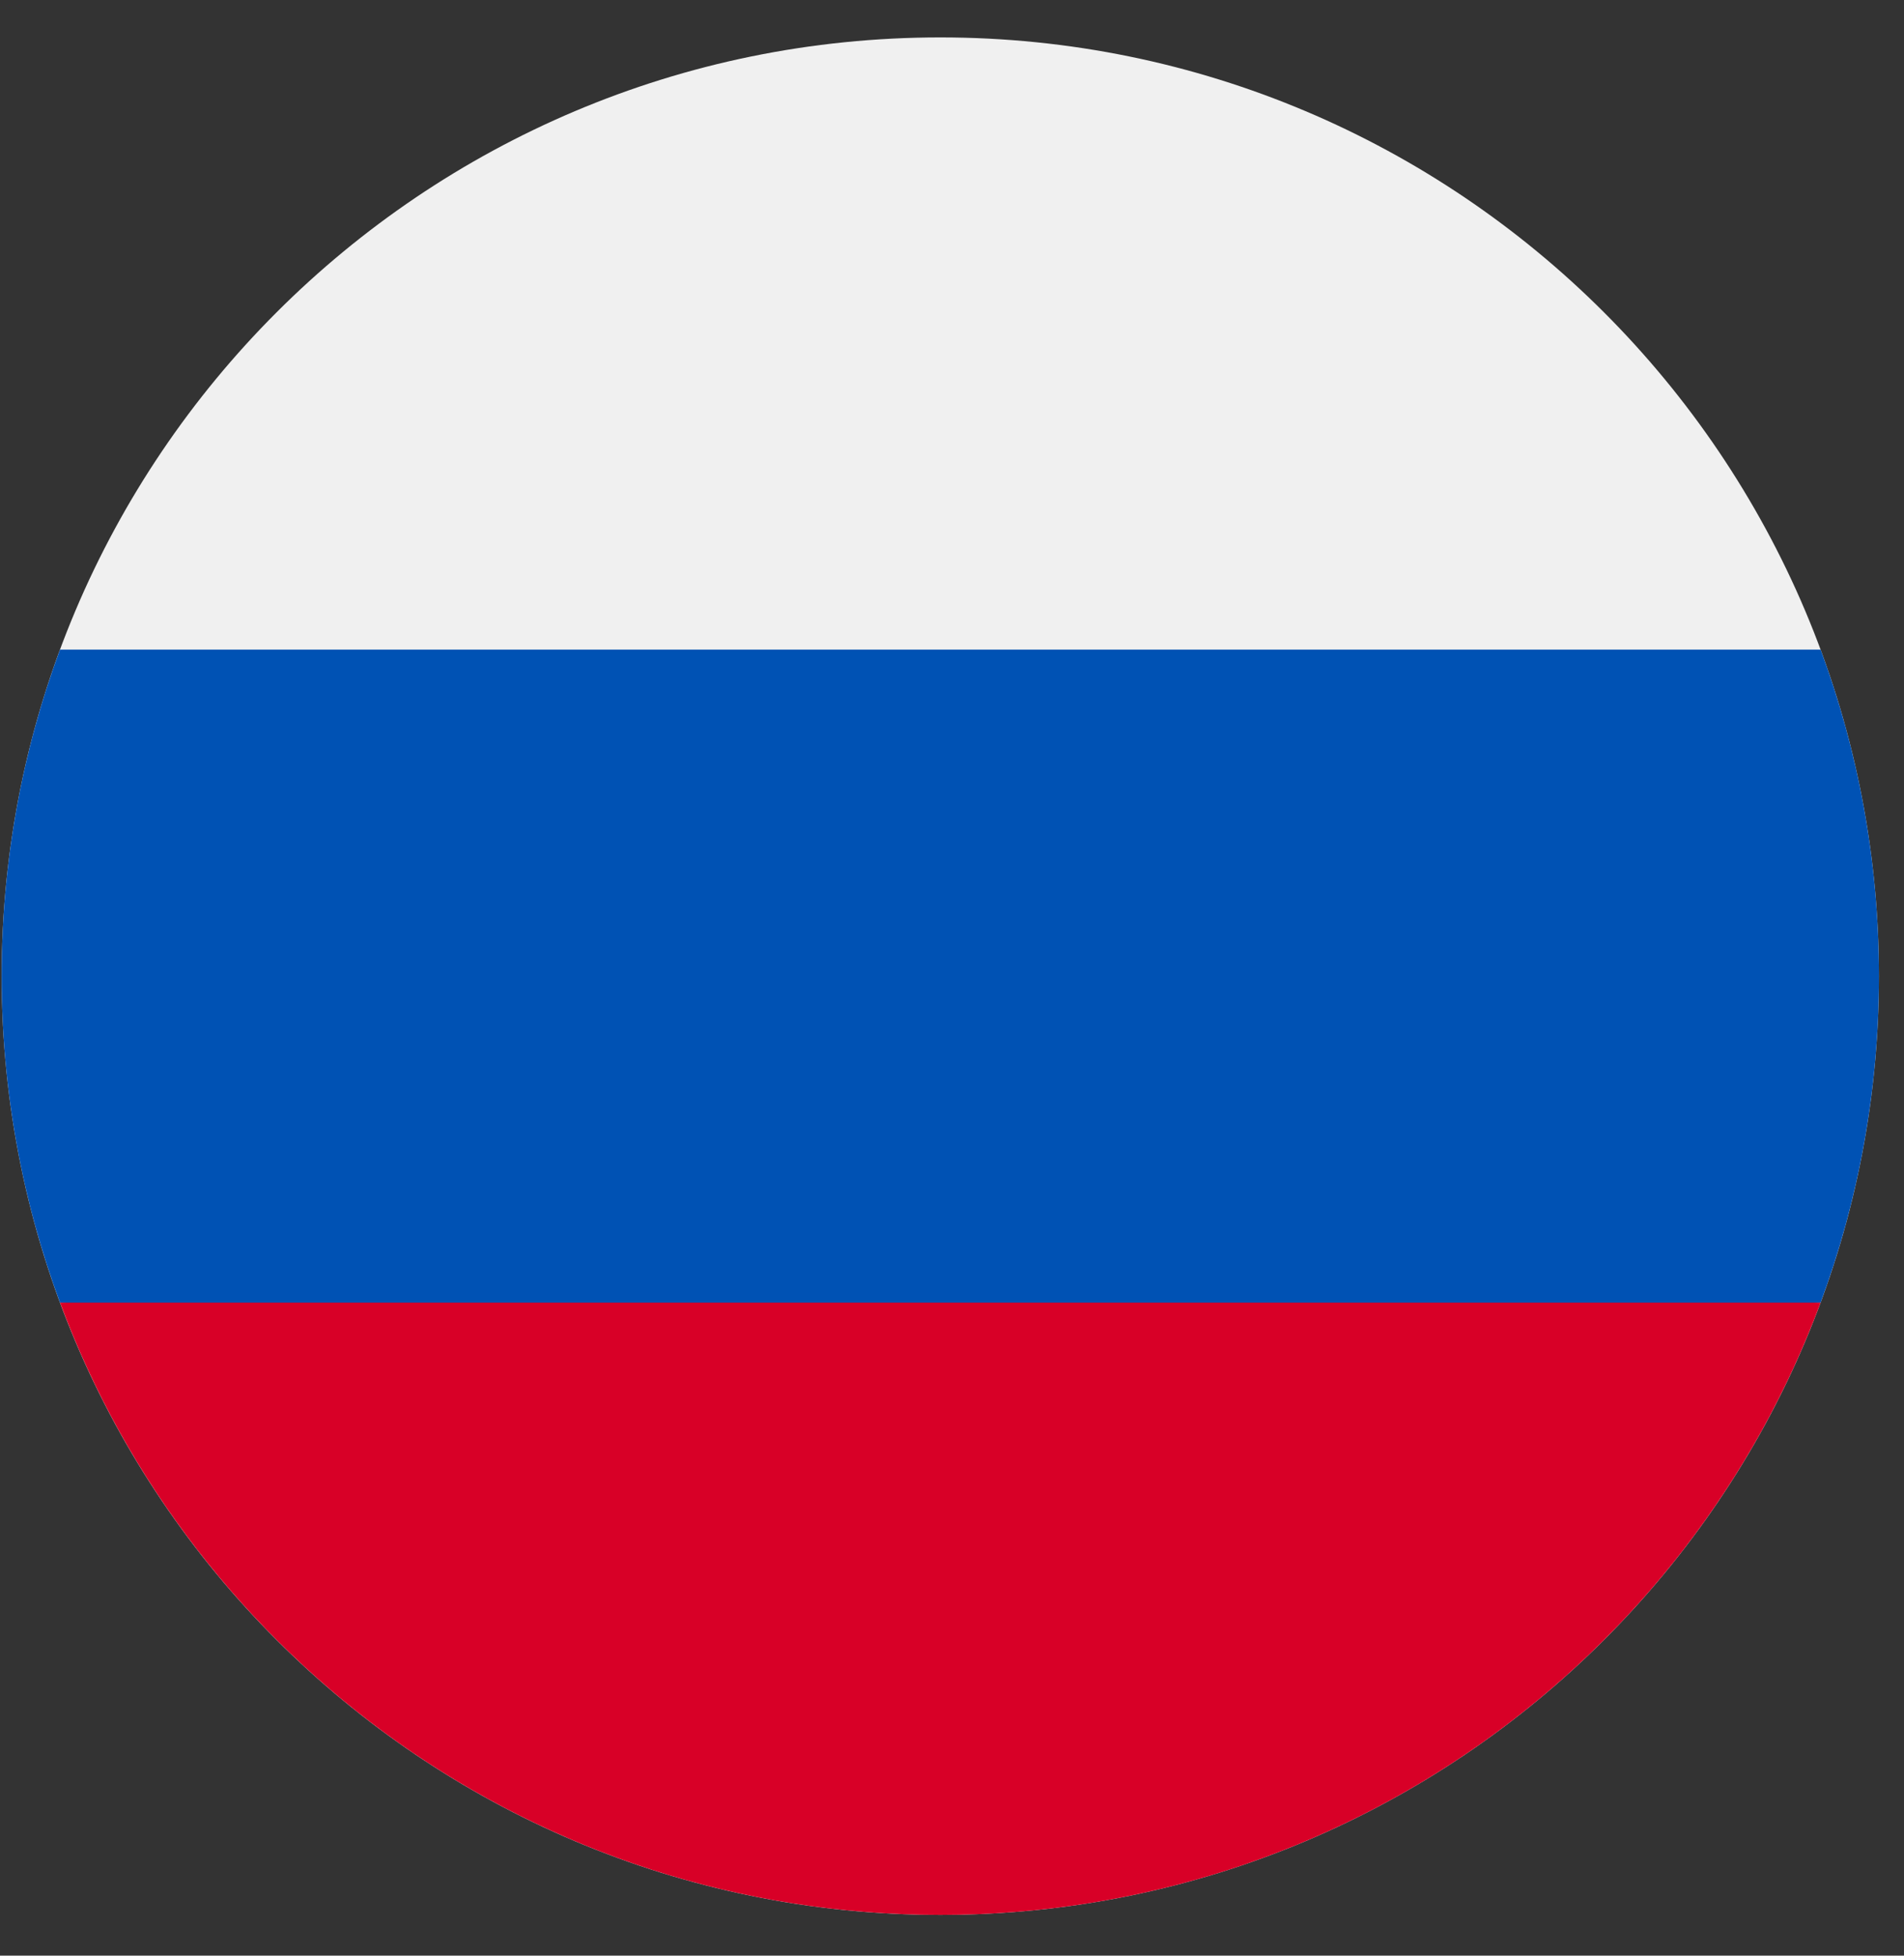 <svg width="37" height="38" viewBox="0 0 37 38" fill="none" xmlns="http://www.w3.org/2000/svg">
<rect x="0" y="0" width="37" height="38" fill="#333333" stroke="none"/>
<g clip-path="url(#clip0)">
<path d="M18.272 37.208C28.346 37.208 36.513 29.041 36.513 18.967C36.513 8.893 28.346 0.727 18.272 0.727C8.198 0.727 0.032 8.893 0.032 18.967C0.032 29.041 8.198 37.208 18.272 37.208Z" fill="#F0F0F0"/>
<path d="M35.379 25.311C36.112 23.335 36.513 21.198 36.513 18.967C36.513 16.735 36.112 14.598 35.379 12.622H1.166C0.433 14.598 0.032 16.735 0.032 18.967C0.032 21.198 0.433 23.335 1.166 25.311L18.272 26.897L35.379 25.311Z" fill="#0052B4"/>
<path d="M18.273 37.208C26.116 37.208 32.801 32.258 35.379 25.311H1.167C3.744 32.258 10.43 37.208 18.273 37.208Z" fill="#D80027"/>
</g>
<defs>
<clipPath id="clip0">
<rect x="0.032" y="0.727" width="36.481" height="36.481" fill="white"/>
</clipPath>
</defs>
</svg>
